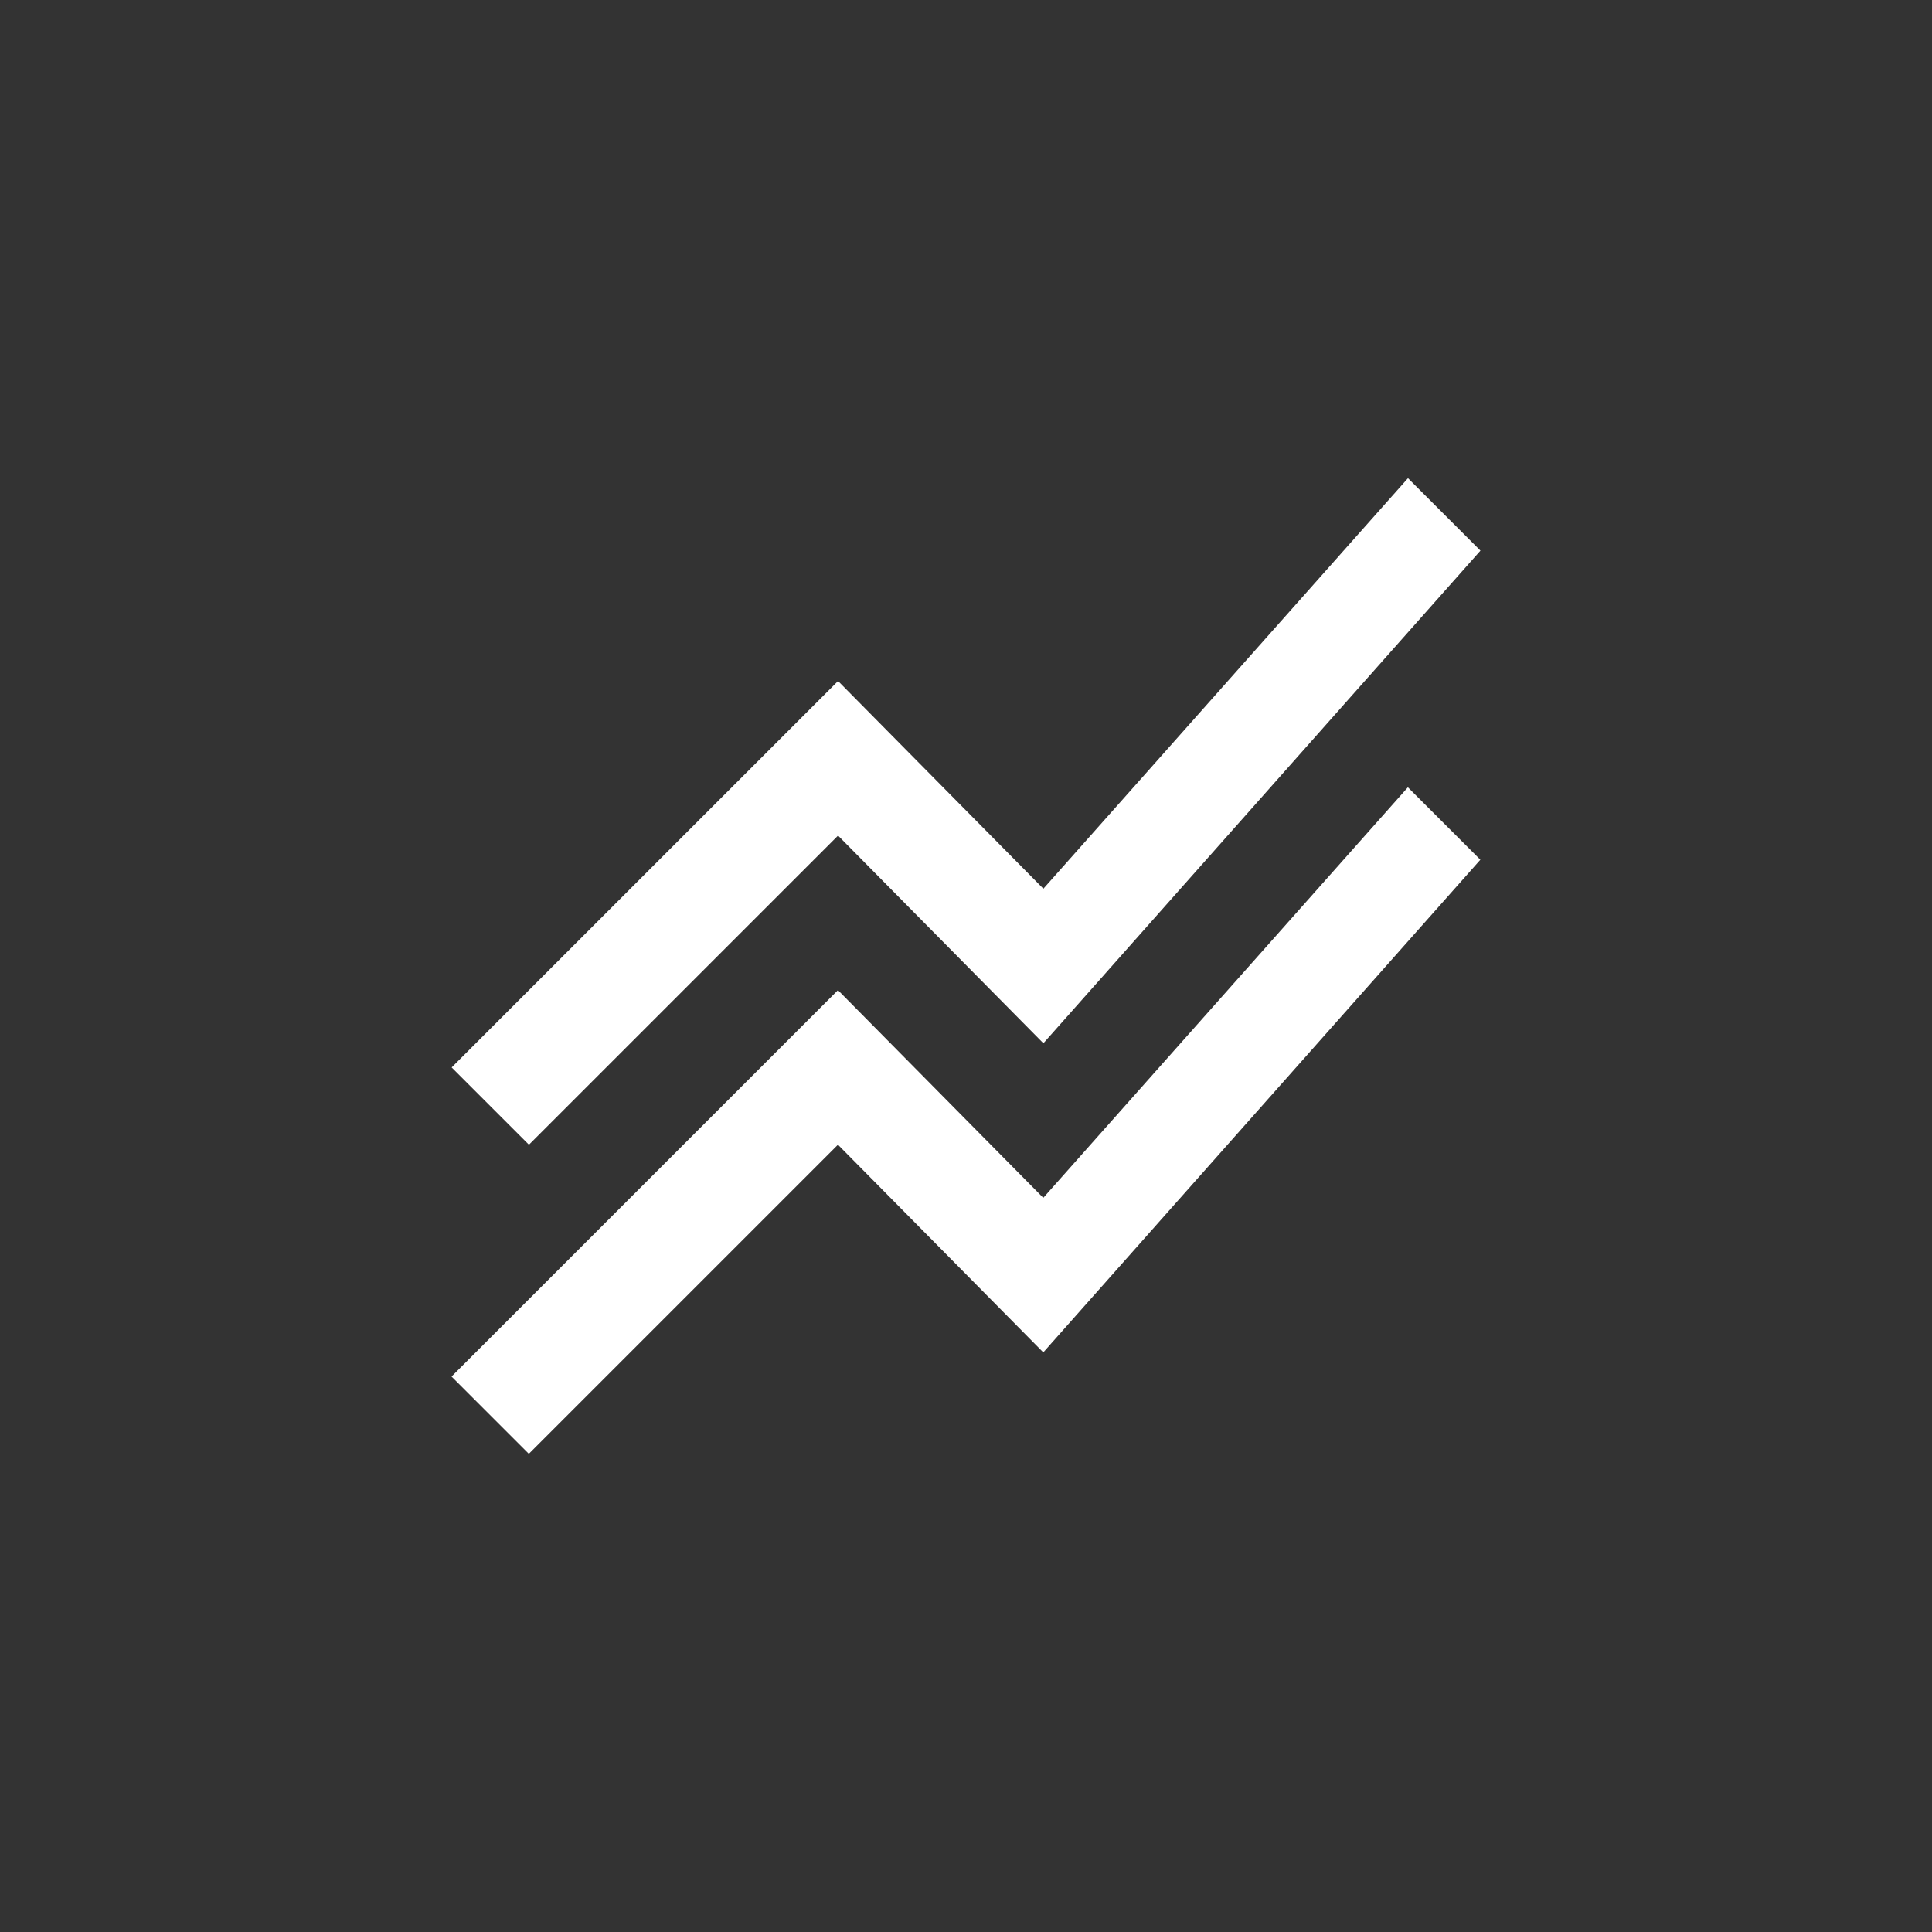 <!-- Generated by IcoMoon.io -->
<svg version="1.1" xmlns="http://www.w3.org/2000/svg" width="40" height="40" viewBox="0 0 40 40">
<rect x="0" y="0" width="40" height="40" fill="#333333" stroke="none"/>
<title>mt-stacked_line_chart</title>
<path fill="#fff" d="M9.349 28.5l8-8 4.251 4.3 7.549-8.5 1.5 1.5-9.049 10.2-4.251-4.3-6.4 6.4zM10.951 23.7l6.4-6.4 4.251 4.3 9.049-10.2-1.5-1.5-7.549 8.5-4.251-4.3-8 8z"></path>
</svg>
